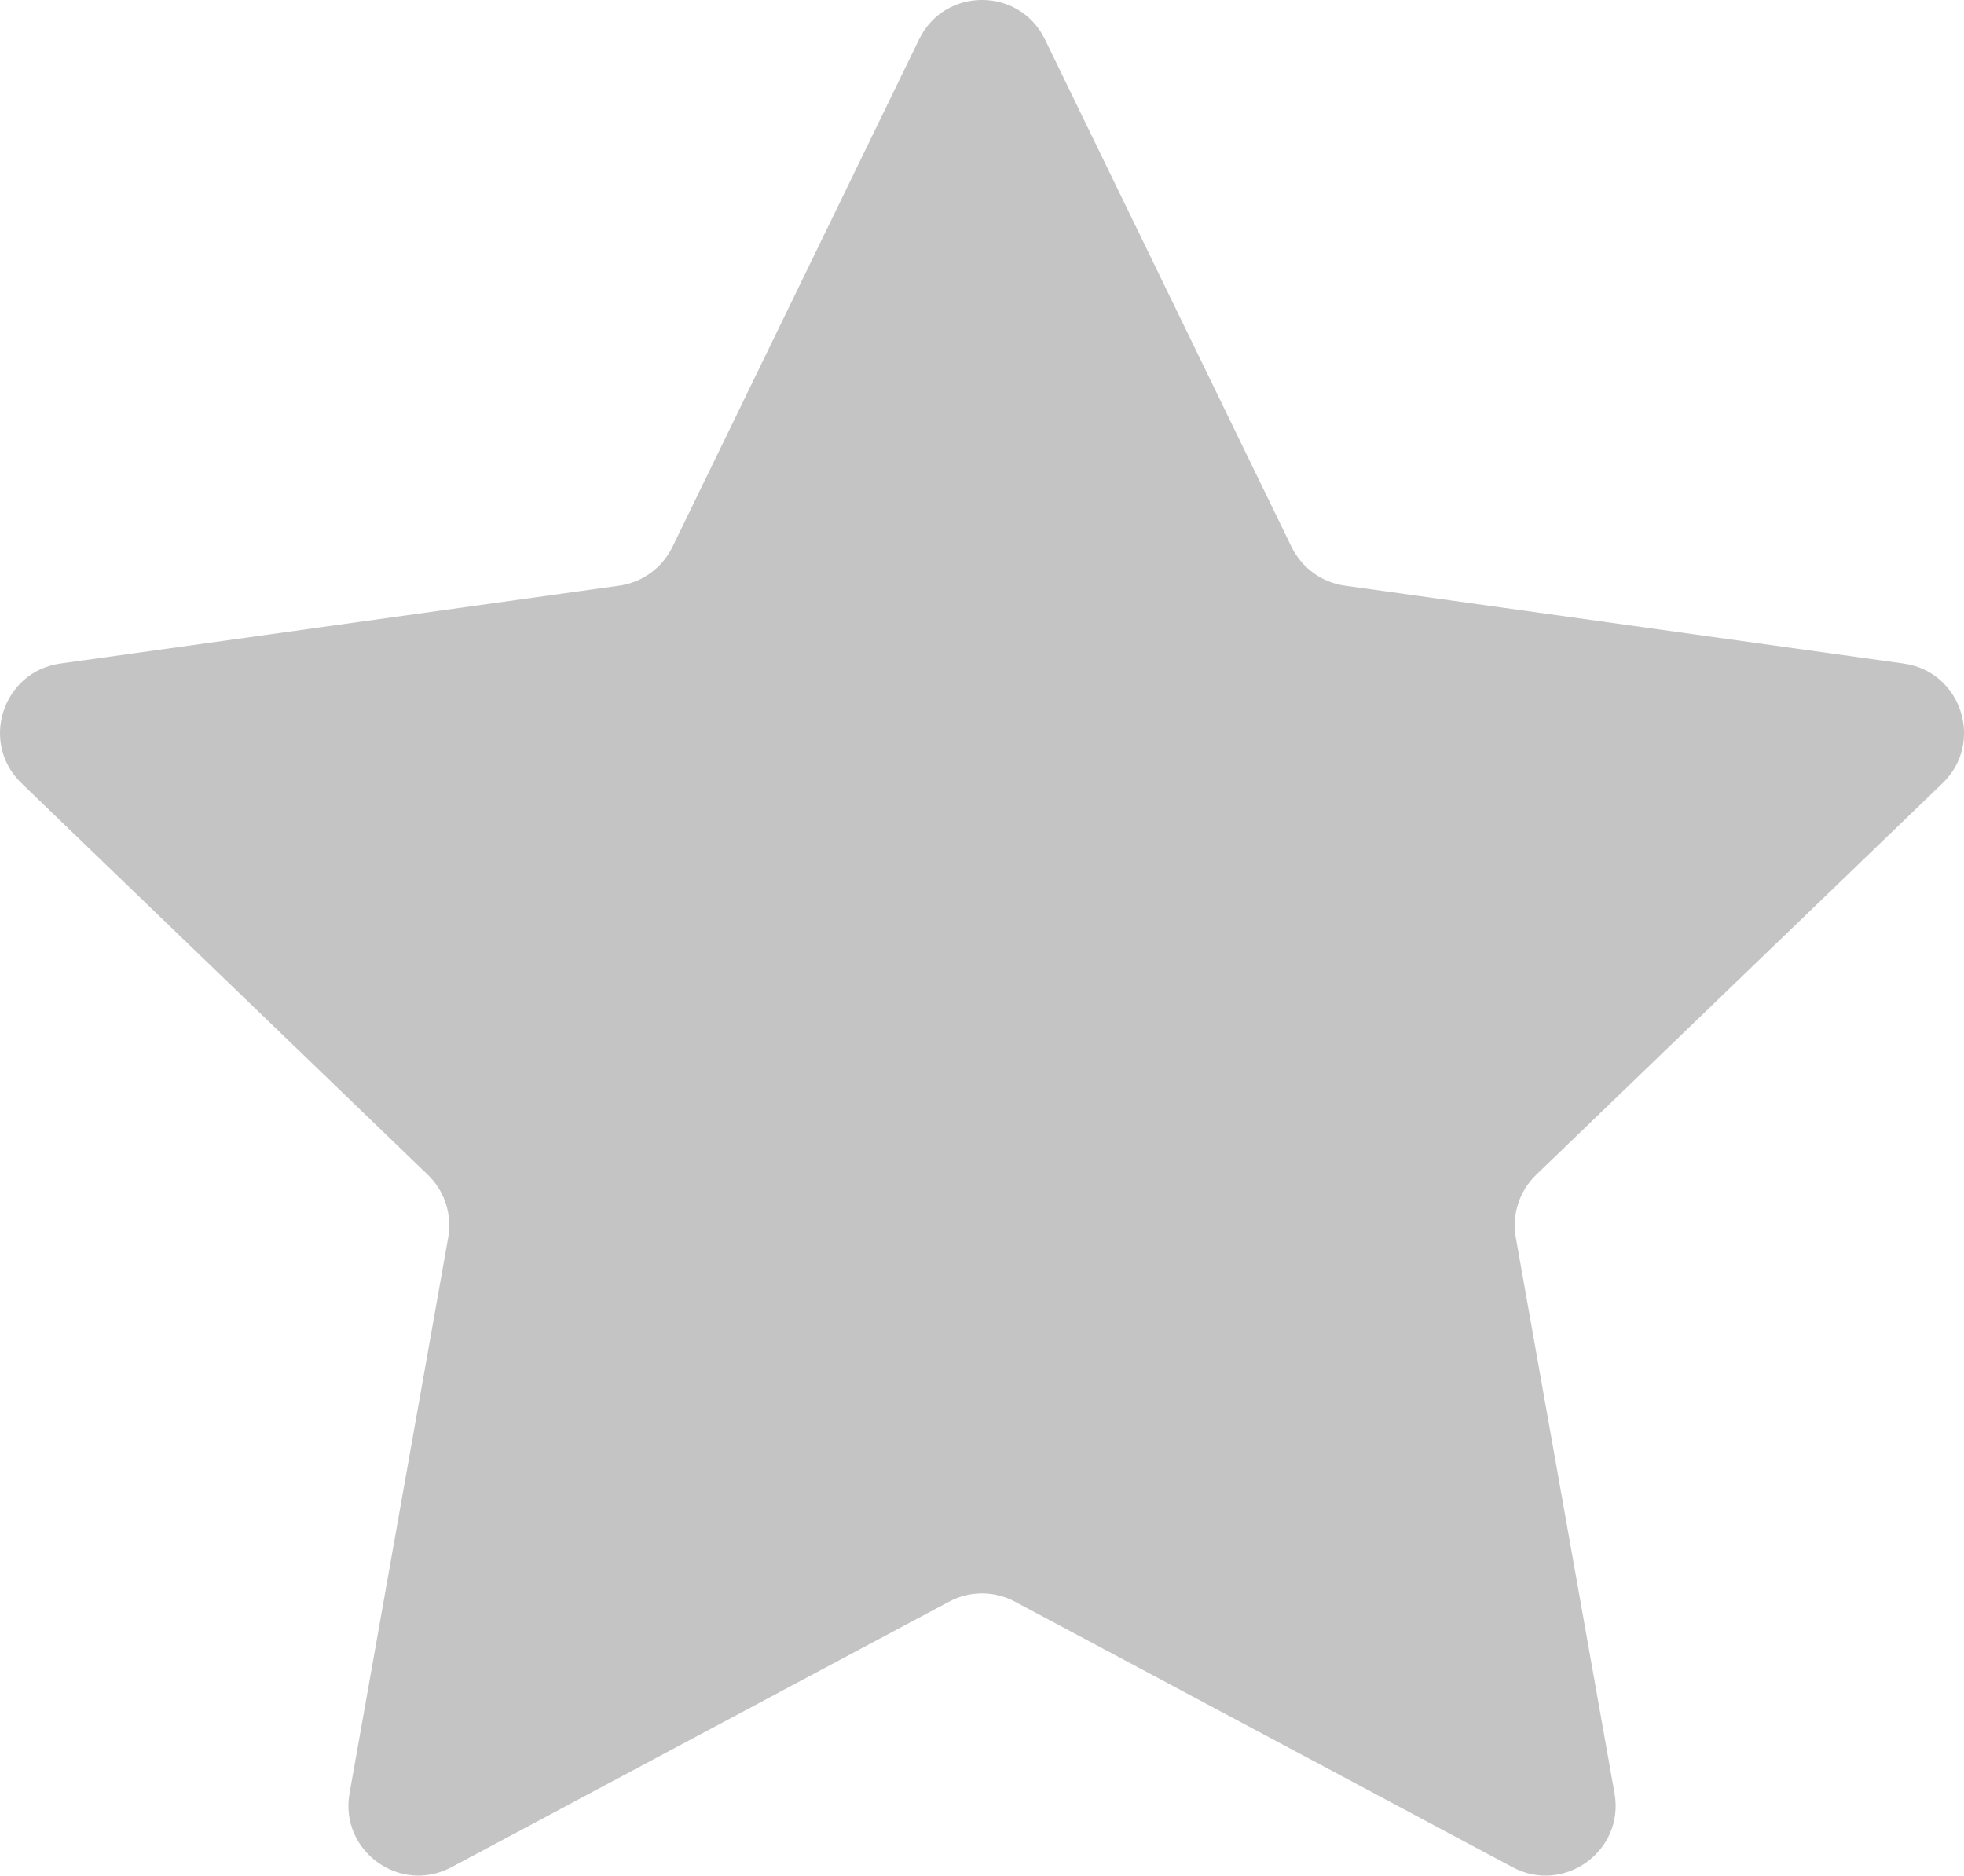 <svg width="28.071" height="26.808" viewBox="0 0 28.071 26.808" fill="none" xmlns="http://www.w3.org/2000/svg" xmlns:xlink="http://www.w3.org/1999/xlink">
	<desc>
			Created with Pixso.
	</desc>
	<defs/>
	<path id="Star 1" d="M13.136 0.563L9.611 7.818C9.465 8.118 9.18 8.325 8.85 8.371L0.863 9.484C0.037 9.599 -0.293 10.616 0.307 11.194L6.115 16.792C6.355 17.023 6.464 17.359 6.406 17.687L4.996 25.631C4.85 26.452 5.715 27.08 6.451 26.688L13.565 22.892C13.859 22.735 14.212 22.735 14.506 22.892L21.62 26.688C22.356 27.08 23.222 26.452 23.076 25.631L21.665 17.687C21.607 17.359 21.716 17.023 21.956 16.792L27.764 11.194C28.365 10.616 28.035 9.599 27.208 9.484L19.222 8.371C18.892 8.325 18.606 8.118 18.46 7.818L14.935 0.563C14.57 -0.188 13.501 -0.188 13.136 0.563Z" fill-rule="evenodd" fill="#C4C4C4"/>
</svg>
